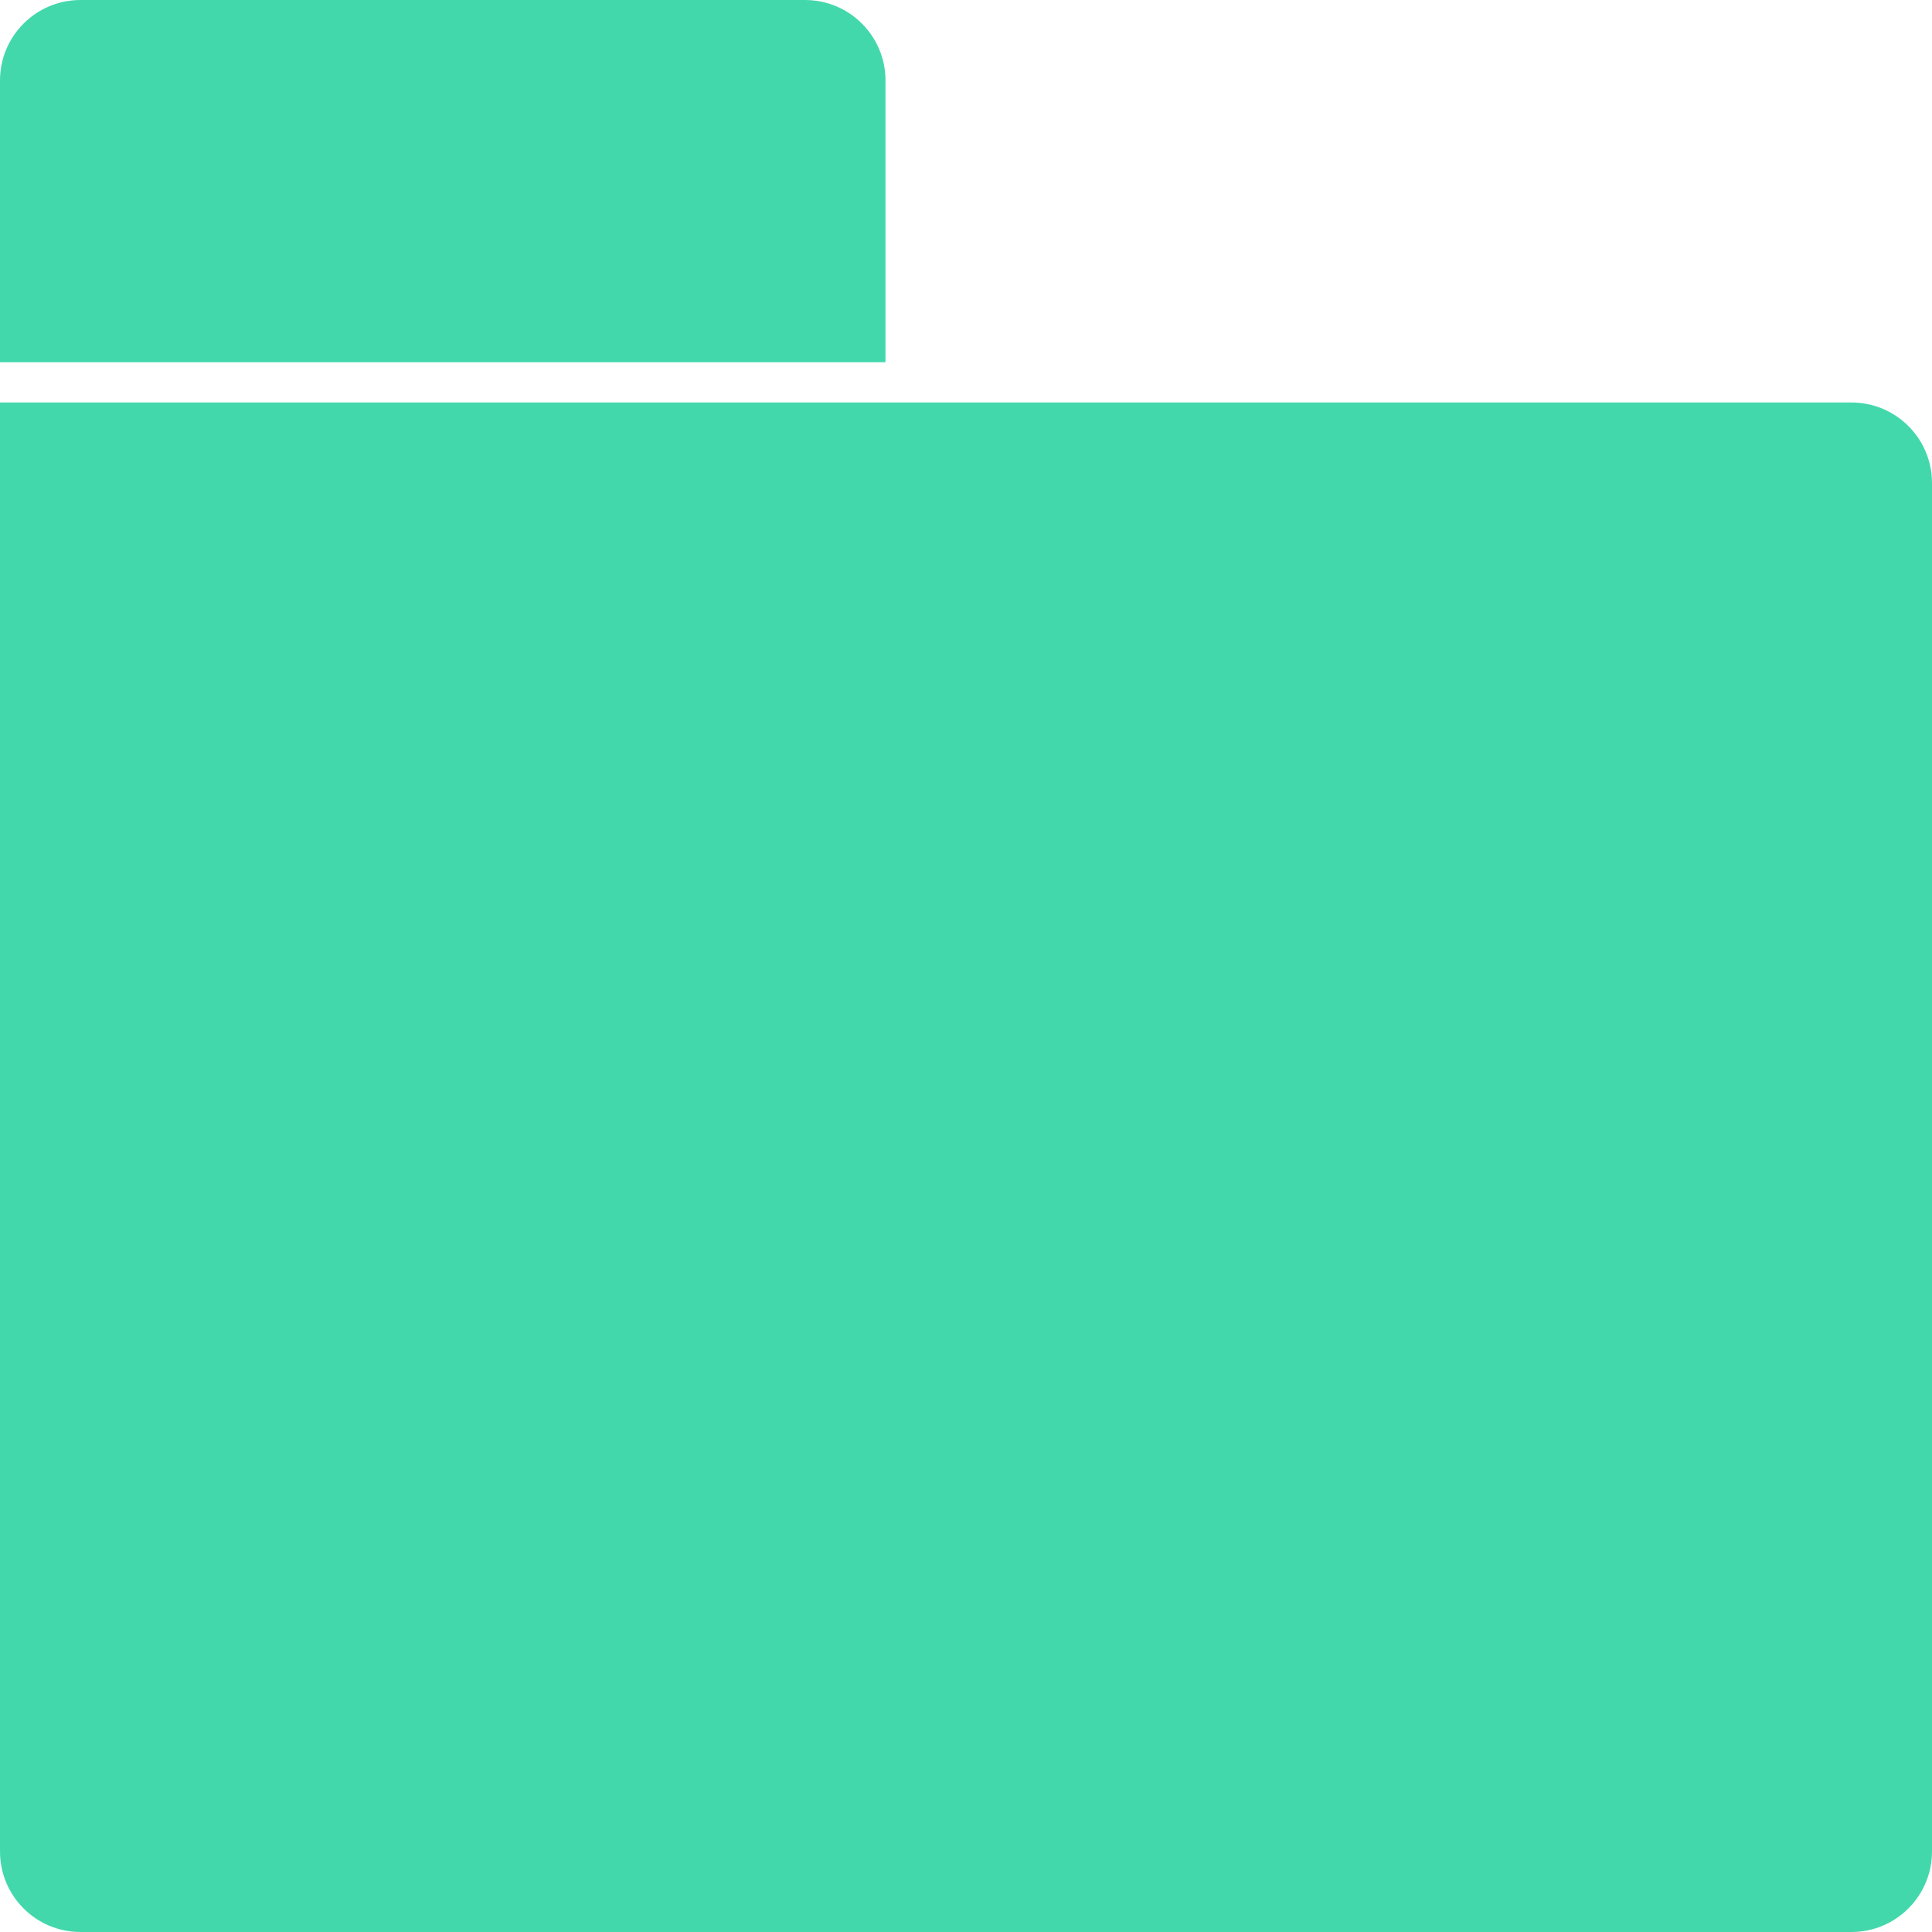 <svg width="48" height="48" viewBox="0 0 48 48" fill="none" xmlns="http://www.w3.org/2000/svg">
<path d="M0 10H46C47.105 10 48 10.895 48 12V46C48 47.105 47.105 48 46 48H2C0.895 48 0 47.105 0 46V10Z" fill="#43d8ac"/>
<path d="M0 2C0 0.895 0.895 0 2 0H20C21.105 0 22 0.895 22 2V9H0V2Z" fill="#43d8ac"/>
</svg>
